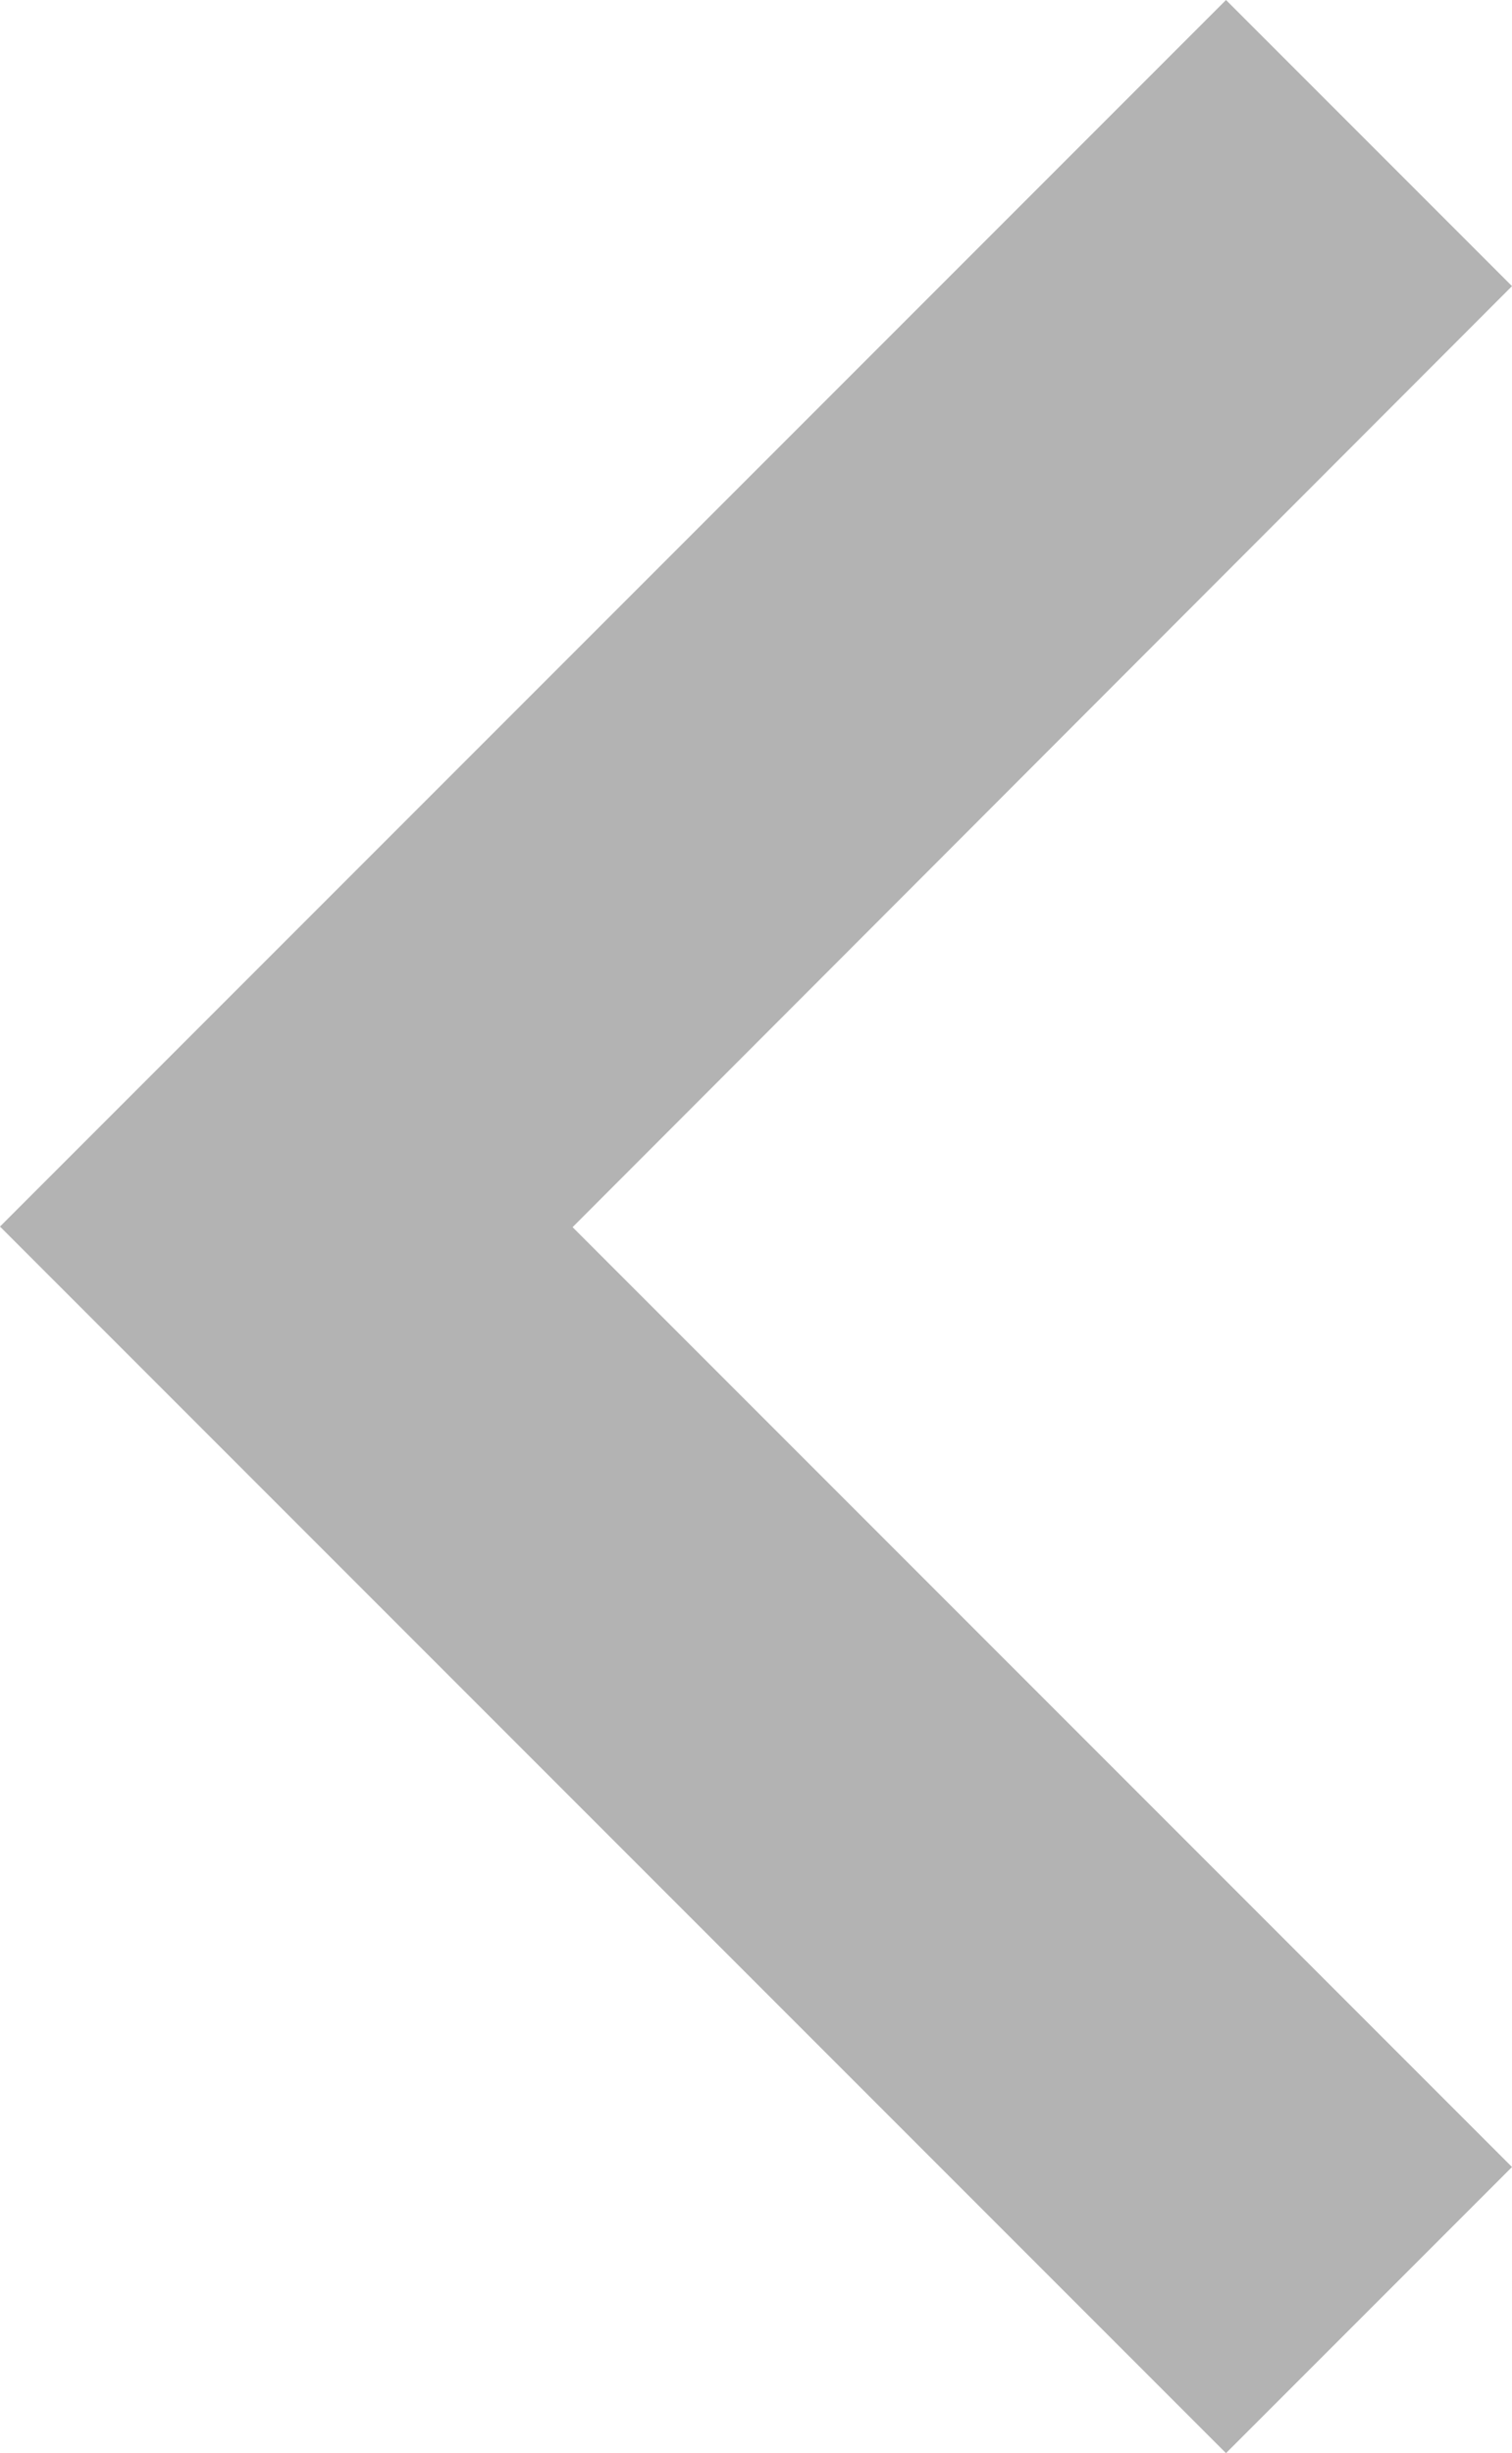 <svg xmlns="http://www.w3.org/2000/svg" width="10.14" height="16.443" viewBox="0 0 10.14 16.443">
  <g id="keyboard-left-arrow-button" transform="translate(-221.65 26)" opacity="0.3">
    <g id="chevron-left" transform="translate(90.65 -13)">
      <g id="keyboard-left-arrow-button-2" data-name="keyboard-left-arrow-button" transform="translate(40.35 -14)">
        <g id="chevron-left-2" data-name="chevron-left" transform="translate(90.65 1)">
          <path id="Path_50" data-name="Path 50" d="M68.79,1.918,66.872,0,58.65,8.222l8.222,8.222,1.918-1.918-6.3-6.3Z" transform="translate(-58.65)"/>
        </g>
      </g>
    </g>
  </g>
</svg>
